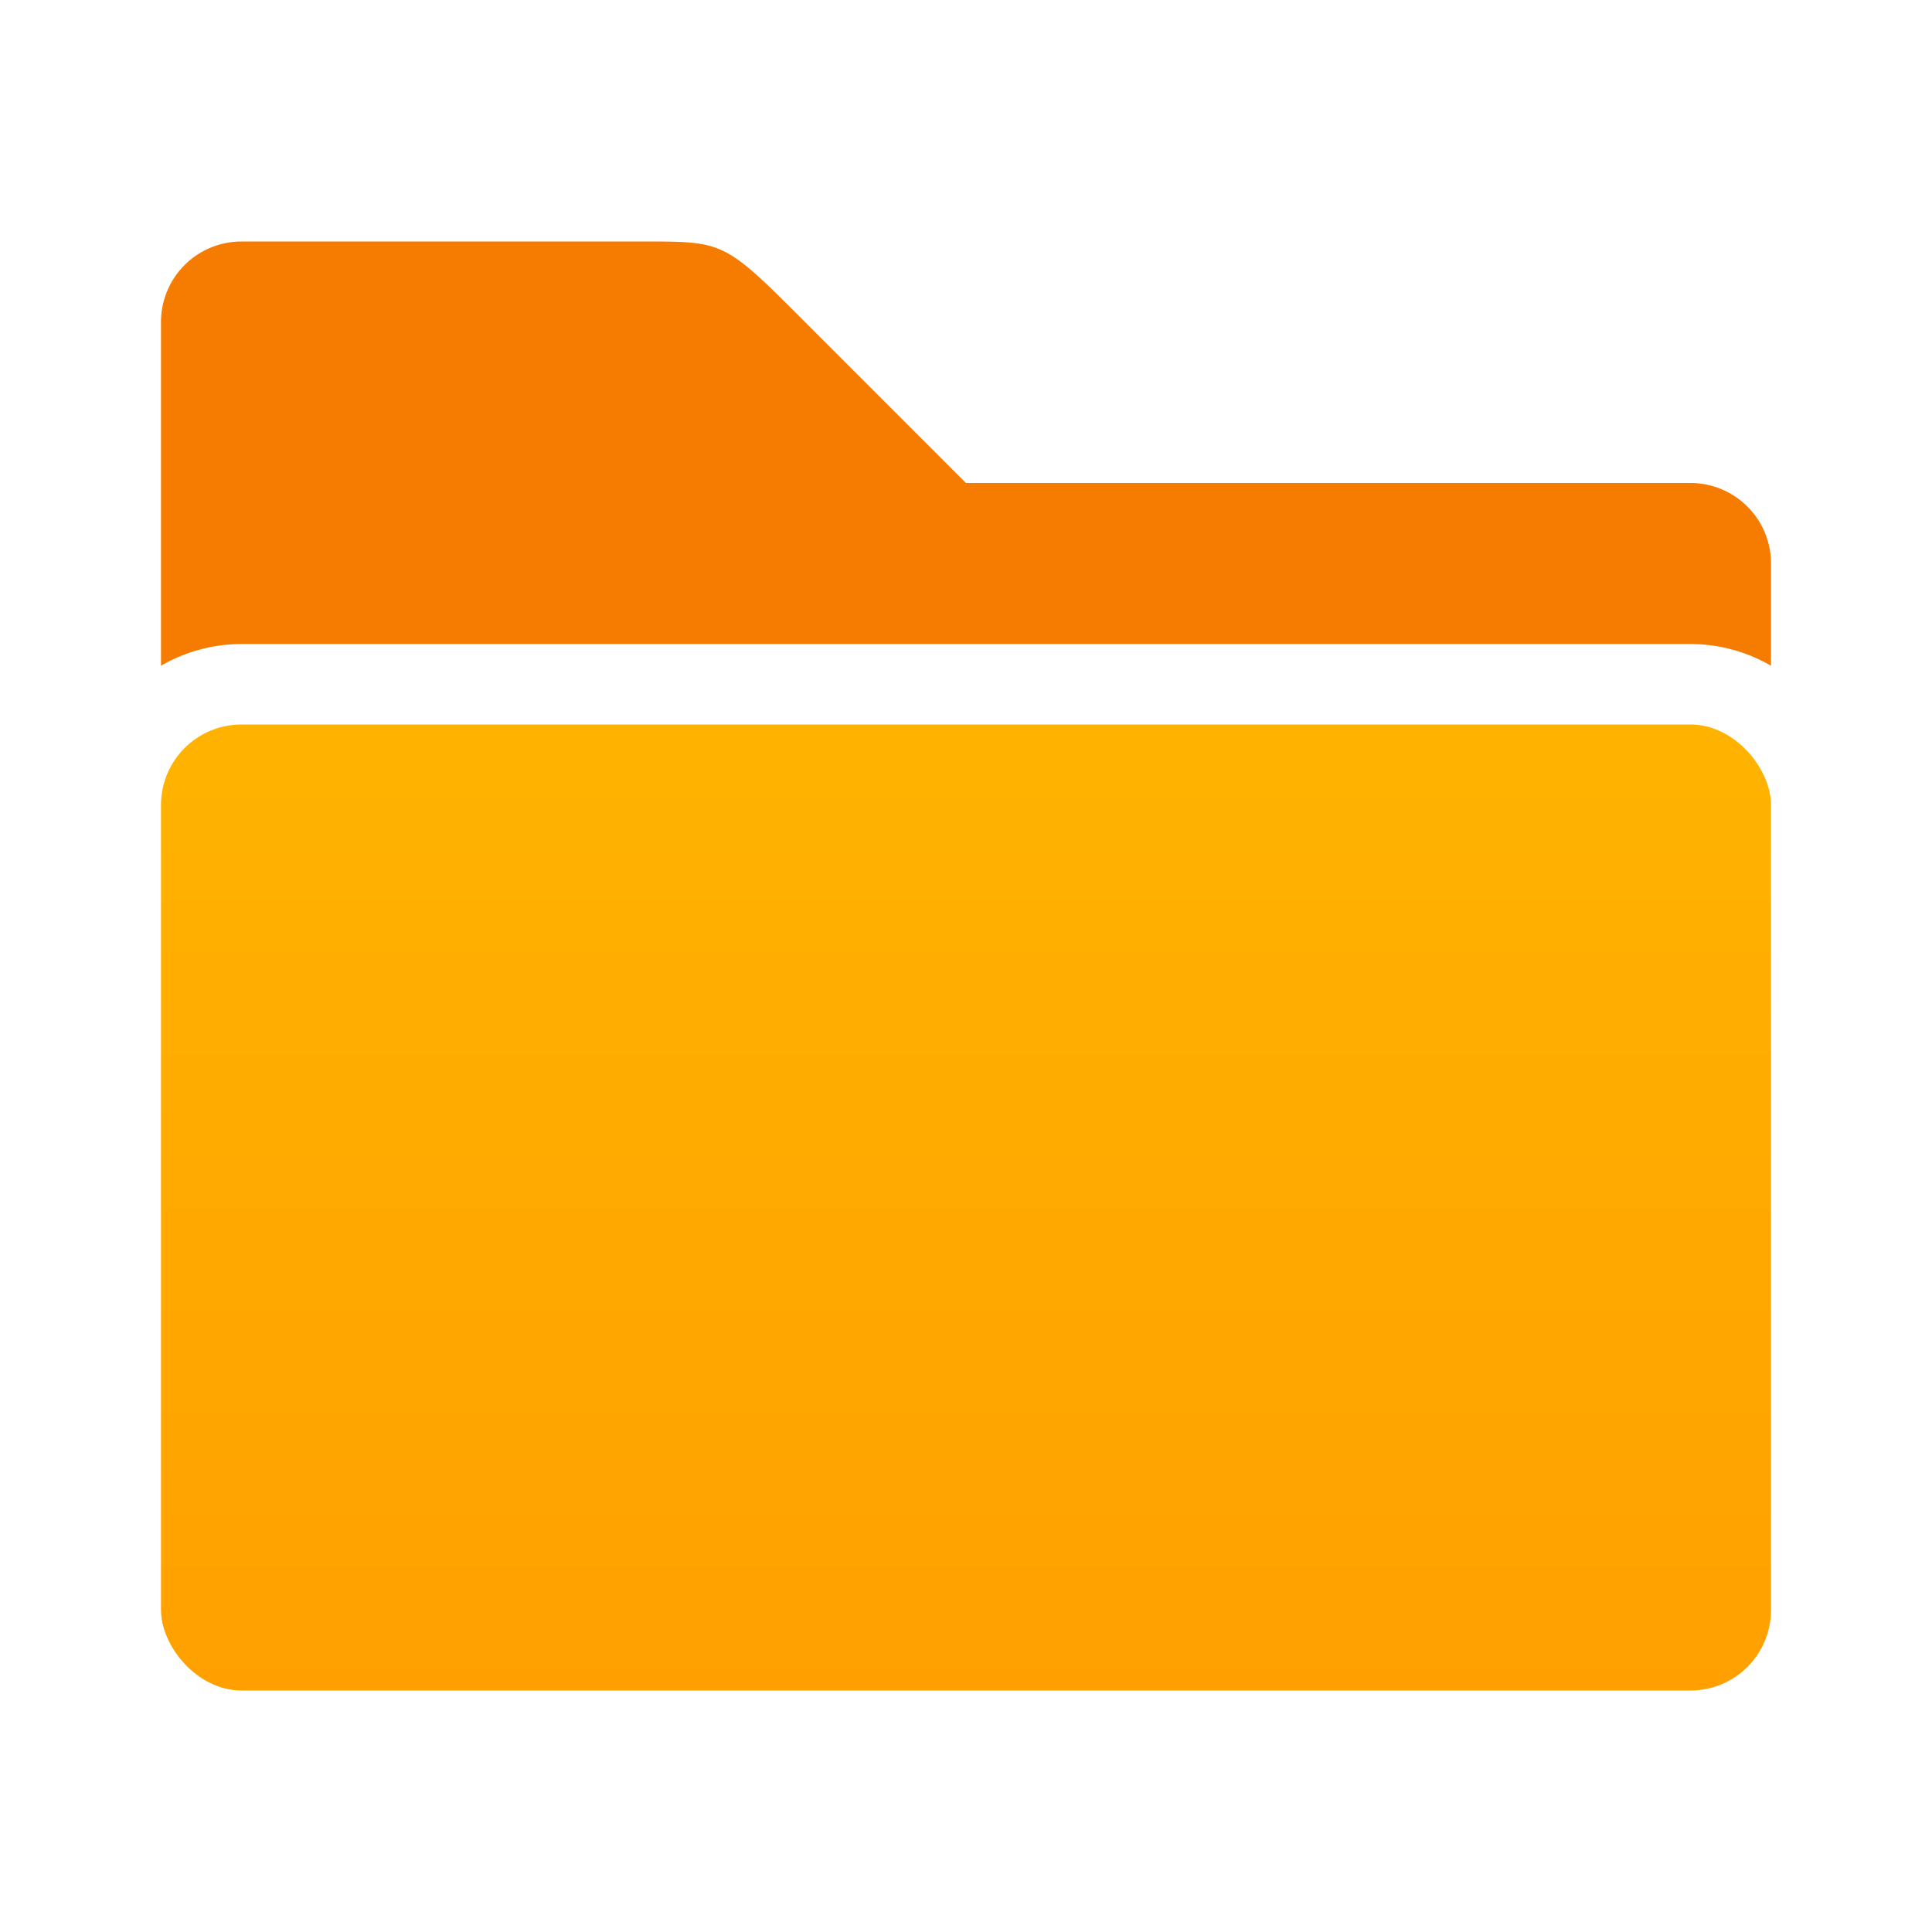 <svg xmlns="http://www.w3.org/2000/svg" viewBox="0 0 24 24">
  <defs>
    <linearGradient id="folder-front" x1="0%" y1="0%" x2="0%" y2="100%">
      <stop offset="0%" style="stop-color:#FFB300"/> <!-- Orange 600 -->
      <stop offset="100%" style="stop-color:#FFA000"/> <!-- Orange 700 -->
    </linearGradient>
    <style type="text/css">
      .folder-back { fill: #F57C00 /* Orange 900 */ }
      .folder-front { fill: url(#folder-front) }
    </style>
  </defs>
  <path class="folder-back" d="m 2,4 a 1,1 0 0 1 1,-1 h 5 c 1,0 1,0 2,1 l 2,2 h 9 a 1,1 0 0 1 1,1 v 1.27 a 2,2 0 0 0 -1,-0.27 h -18 a 2,2 0 0 0 -1,0.27 z"/>
  <rect class="folder-front" x="2" y="9" width="20" height="12" rx="1" ry="1"/>
</svg>
